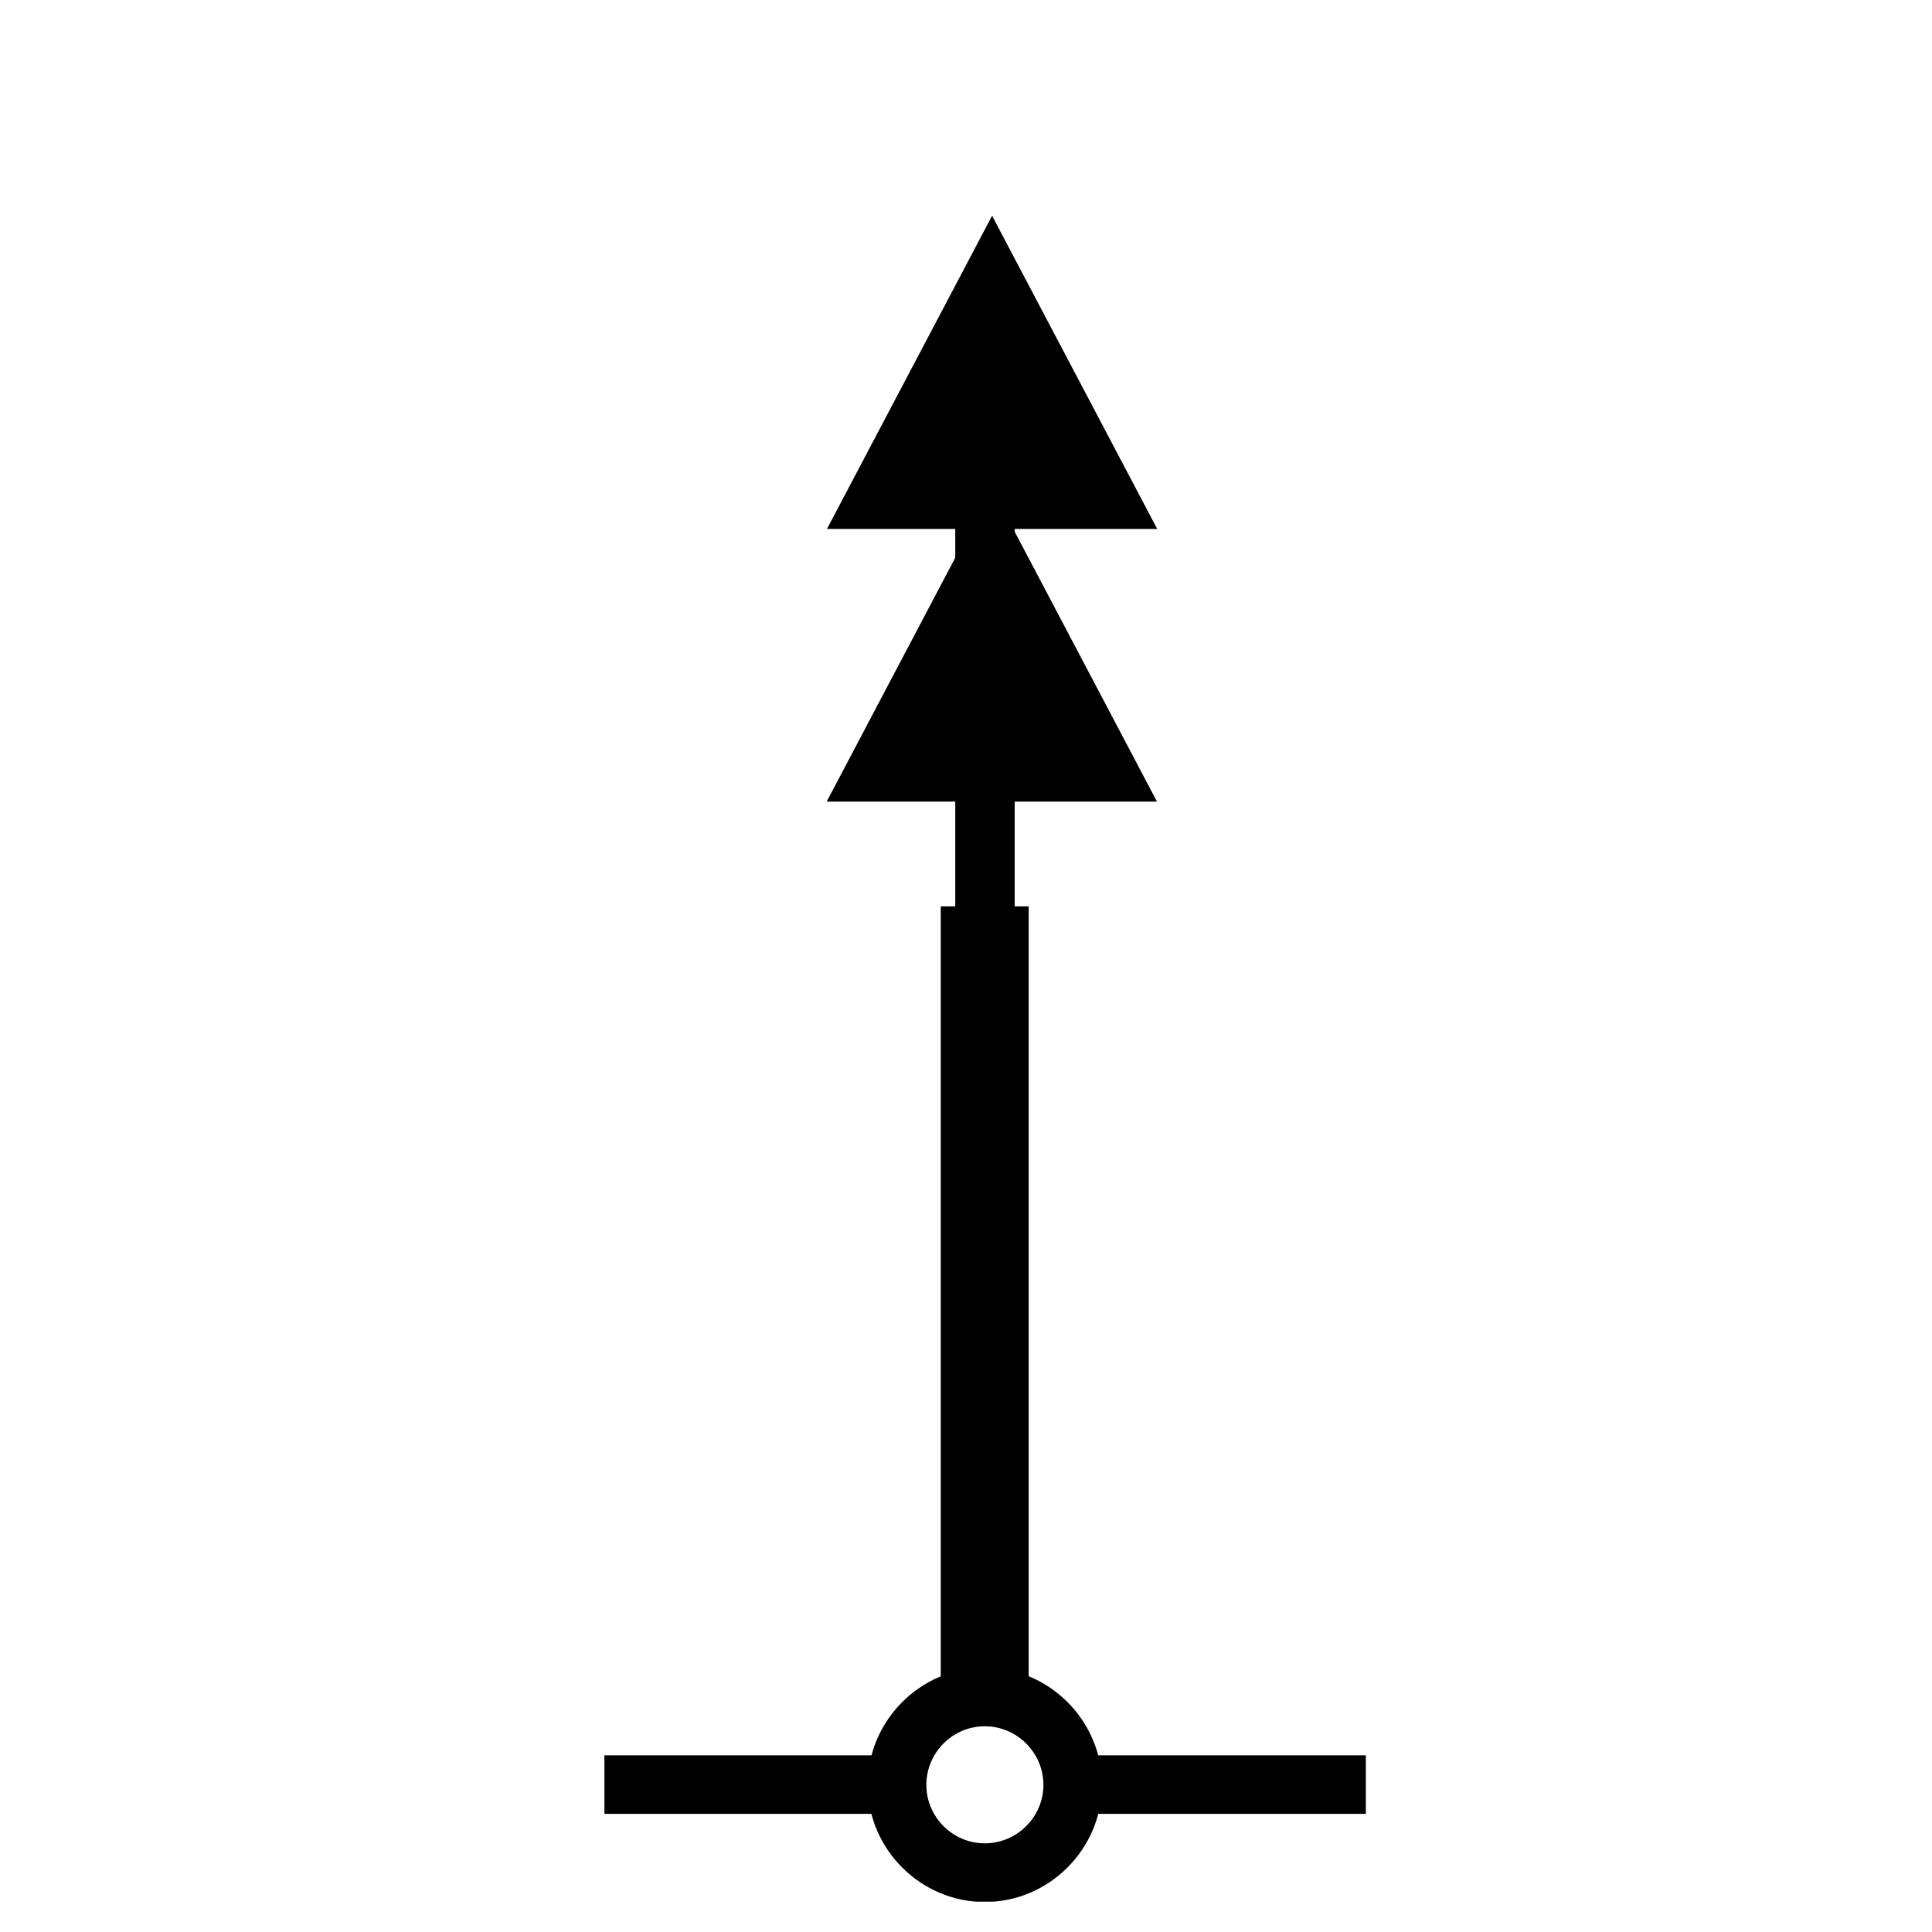 <?xml version="1.0" encoding="UTF-8" standalone="no"?>
<!DOCTYPE svg PUBLIC "-//W3C//DTD SVG 1.1//EN" "http://www.w3.org/Graphics/SVG/1.1/DTD/svg11.dtd">
<svg width="100%" height="100%" viewBox="0 0 33 33" version="1.1" xmlns="http://www.w3.org/2000/svg" xmlns:xlink="http://www.w3.org/1999/xlink" xml:space="preserve" xmlns:serif="http://www.serif.com/" style="fill-rule:evenodd;clip-rule:evenodd;stroke-linejoin:round;stroke-miterlimit:2;">
    <g transform="matrix(1,0,0,1,-1152,-83)">
        <g transform="matrix(1,0,0,1,0,-24.259)">
            <g id="nordprick" transform="matrix(1,0,0,1,1152.82,107.741)">
                <rect x="0" y="0" width="32" height="32" style="fill:none;"/>
                <clipPath id="_clip1">
                    <rect x="0" y="0" width="32" height="32"/>
                </clipPath>
                <g clip-path="url(#_clip1)">
                    <g id="Bottom" transform="matrix(3.78,0,0,3.78,7.1811e-07,0)">
                        <path d="M4.233,7.408C3.943,7.408 3.704,7.647 3.704,7.938C3.704,8.228 3.943,8.467 4.233,8.467C4.524,8.467 4.762,8.228 4.763,7.937C4.762,7.647 4.524,7.408 4.233,7.408ZM4.233,7.673C4.378,7.673 4.498,7.792 4.498,7.938C4.498,8.083 4.378,8.202 4.233,8.202C4.088,8.202 3.969,8.083 3.969,7.938C3.969,7.792 4.088,7.673 4.233,7.673Z" style="fill-rule:nonzero;"/>
                    </g>
                    <g id="Botten" transform="matrix(0.377,0,0,1,13.914,3.40157e-07)">
                        <rect x="9.522" y="29.5" width="13.278" height="1"/>
                    </g>
                    <g id="Botten1" serif:id="Botten" transform="matrix(0.377,0,0,1,5.914,3.40157e-07)">
                        <rect x="9.522" y="29.5" width="13.278" height="1"/>
                    </g>
                    <g id="Pinne" transform="matrix(5.669,0,0,2.268,-8,11.4)">
                        <rect x="4.101" y="1.587" width="0.265" height="5.953"/>
                    </g>
                    <g id="nord" transform="matrix(0.966,-0.259,0.259,0.966,-7.249,5.141)">
                        <g id="Pinne1" serif:id="Pinne" transform="matrix(3.7,0.991,-0.444,1.656,7.33,-0.177)">
                            <rect x="4.101" y="1.587" width="0.265" height="5.953"/>
                        </g>
                        <g transform="matrix(0.966,0.259,-0.259,0.966,-1135.93,-457.085)">
                            <path d="M1235.95,155.37L1241.59,155.37L1238.77,150.021L1235.95,155.37Z"/>
                        </g>
                        <g transform="matrix(0.966,0.259,-0.259,0.966,-1134.72,-461.581)">
                            <path d="M1235.95,155.37L1241.59,155.37L1238.77,150.021L1235.95,155.37Z"/>
                        </g>
                    </g>
                </g>
            </g>
        </g>
    </g>
</svg>
